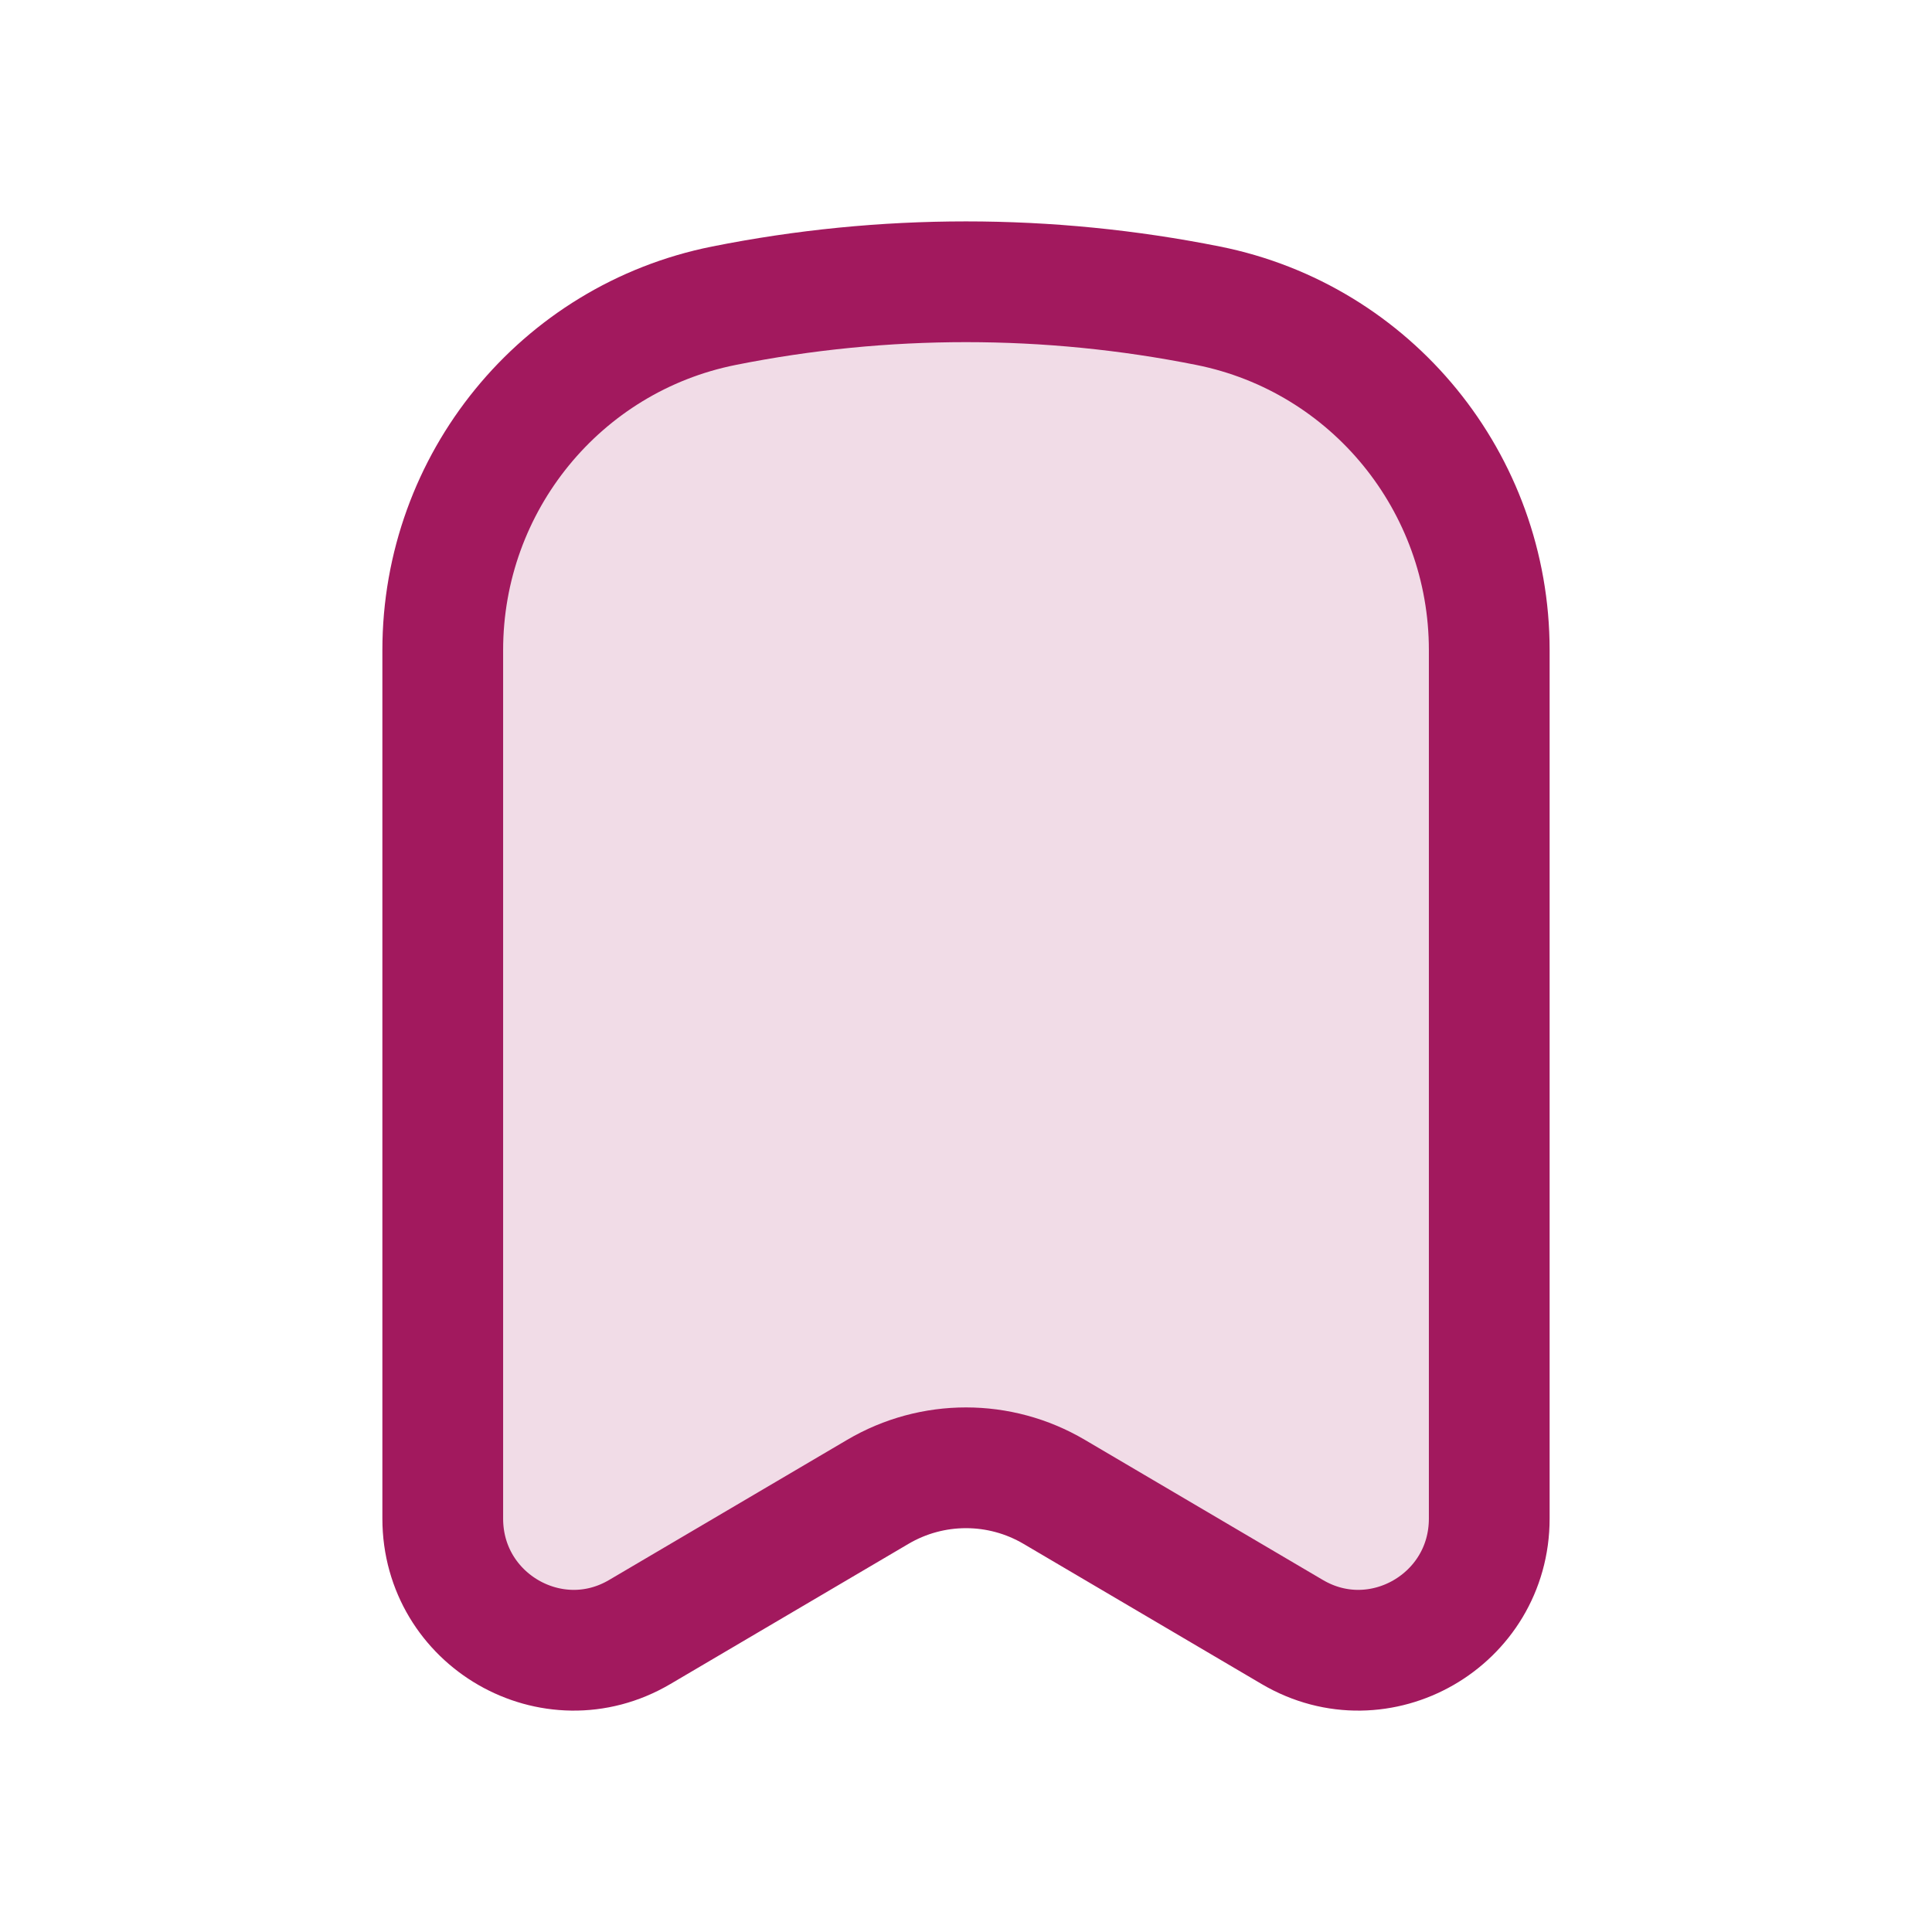 <!DOCTYPE svg PUBLIC "-//W3C//DTD SVG 1.1//EN" "http://www.w3.org/Graphics/SVG/1.1/DTD/svg11.dtd">
<!-- Uploaded to: SVG Repo, www.svgrepo.com, Transformed by: SVG Repo Mixer Tools -->
<svg width="800px" height="800px" viewBox="0 0 24 24" fill="none" xmlns="http://www.w3.org/2000/svg" stroke="#ffffff">
<g id="SVGRepo_bgCarrier" stroke-width="0"/>
<g id="SVGRepo_tracerCarrier" stroke-linecap="round" stroke-linejoin="round"/>
<g id="SVGRepo_iconCarrier"> <path d="M18.5 18.864V8.076C18.5 5.995 17.038 4.204 15.008 3.798C13.022 3.401 10.978 3.401 8.992 3.798C6.962 4.204 5.5 5.995 5.5 8.076V18.864C5.5 20.126 6.863 20.911 7.946 20.274L10.905 18.532C11.581 18.134 12.419 18.134 13.095 18.532L16.054 20.274C17.137 20.911 18.5 20.126 18.5 18.864Z" fill="#A2195E" fill-opacity="0.15" stroke="#A2195E" stroke-width="1.5" stroke-linecap="round" stroke-linejoin="round"/> </g>
</svg>